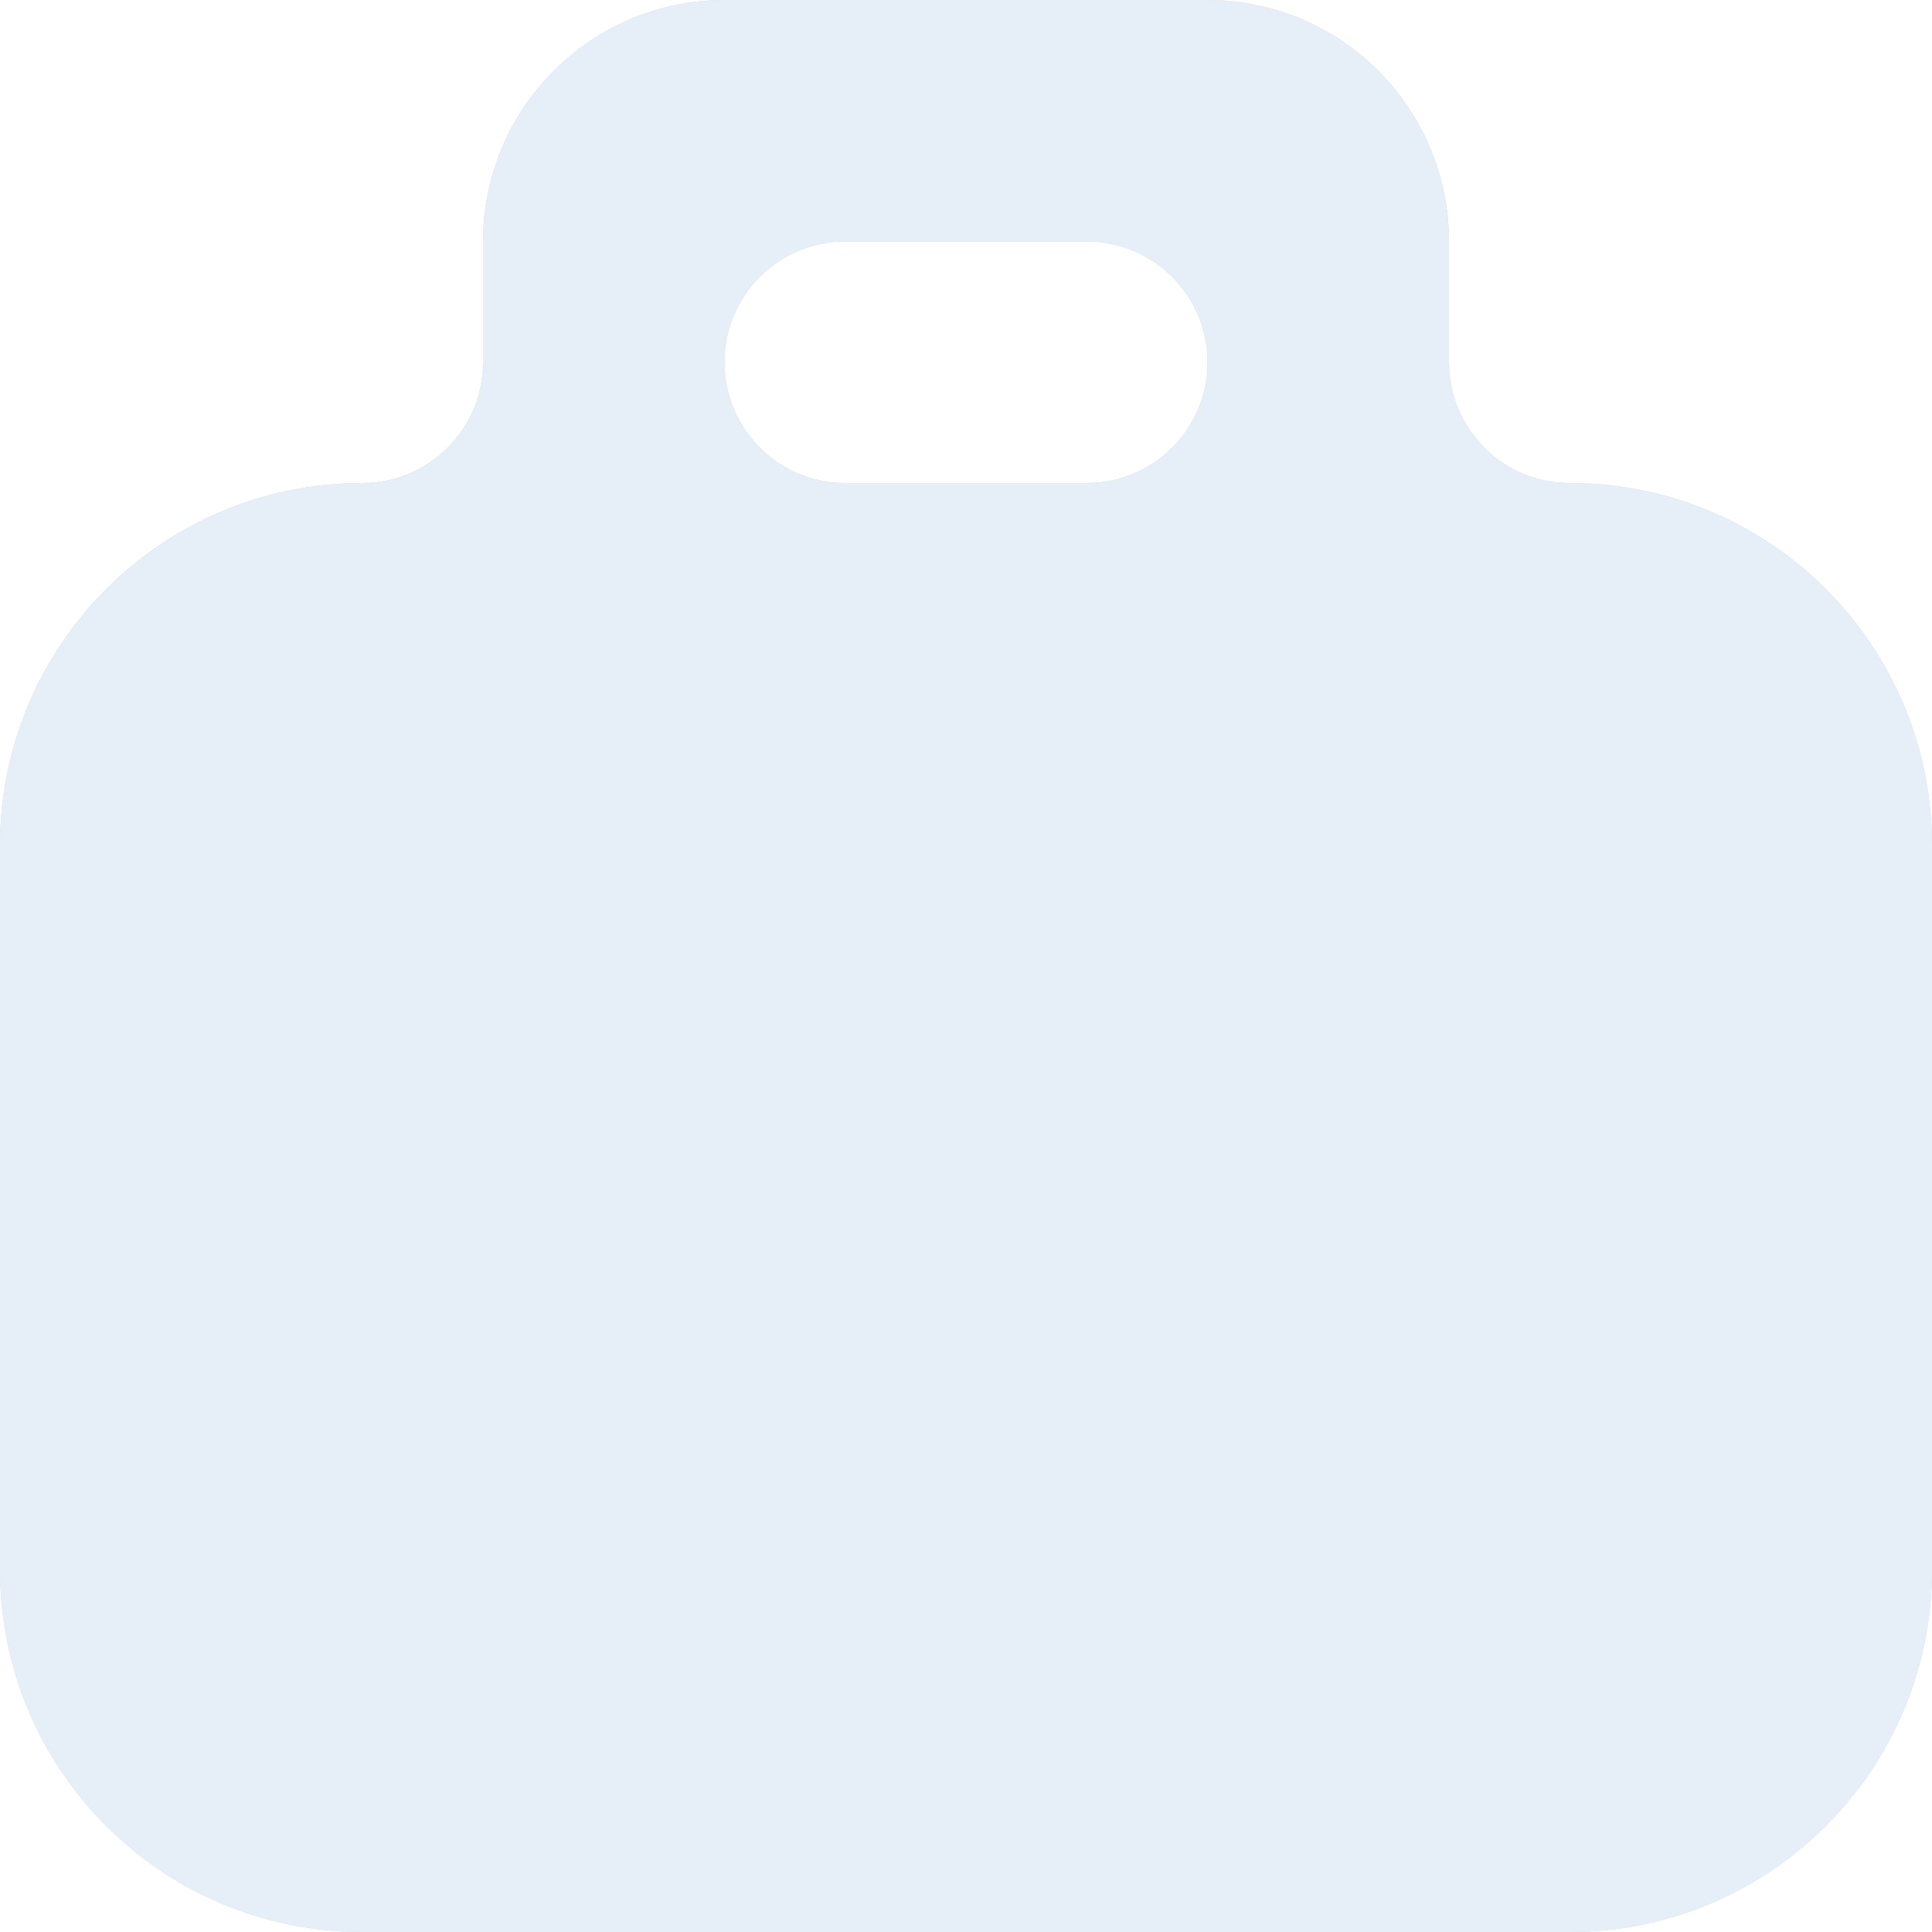 <svg width="32" height="32" viewBox="0 0 32 32" fill="none" xmlns="http://www.w3.org/2000/svg">
<g filter="url(#filter0_ii_1986_2321)">
<path d="M12 0C9.791 0 8 1.791 8 4V6C8 7.105 7.105 8 6 8C2.686 8 0 10.686 0 14V26C0 29.314 2.686 32 6 32H26C29.314 32 32 29.314 32 26V14C32 10.686 29.314 8 26 8C24.895 8 24 7.105 24 6V4C24 1.791 22.209 0 20 0H12ZM20 6C20 7.105 19.105 8 18 8H14C12.895 8 12 7.105 12 6C12 4.895 12.895 4 14 4H18C19.105 4 20 4.895 20 6Z" fill="#CFD8DC"/>
<path d="M12 0C9.791 0 8 1.791 8 4V6C8 7.105 7.105 8 6 8C2.686 8 0 10.686 0 14V26C0 29.314 2.686 32 6 32H26C29.314 32 32 29.314 32 26V14C32 10.686 29.314 8 26 8C24.895 8 24 7.105 24 6V4C24 1.791 22.209 0 20 0H12ZM20 6C20 7.105 19.105 8 18 8H14C12.895 8 12 7.105 12 6C12 4.895 12.895 4 14 4H18C19.105 4 20 4.895 20 6Z" fill="#E6EEF8"/>
</g>
<defs>
<filter id="filter0_ii_1986_2321" x="-4" y="-4" width="40" height="40" filterUnits="userSpaceOnUse" color-interpolation-filters="sRGB">
<feFlood flood-opacity="0" result="BackgroundImageFix"/>
<feBlend mode="normal" in="SourceGraphic" in2="BackgroundImageFix" result="shape"/>
<feColorMatrix in="SourceAlpha" type="matrix" values="0 0 0 0 0 0 0 0 0 0 0 0 0 0 0 0 0 0 127 0" result="hardAlpha"/>
<feOffset dx="4" dy="4"/>
<feGaussianBlur stdDeviation="6"/>
<feComposite in2="hardAlpha" operator="arithmetic" k2="-1" k3="1"/>
<feColorMatrix type="matrix" values="0 0 0 0 0.733 0 0 0 0 0.765 0 0 0 0 0.808 0 0 0 0.6 0"/>
<feBlend mode="normal" in2="shape" result="effect1_innerShadow_1986_2321"/>
<feColorMatrix in="SourceAlpha" type="matrix" values="0 0 0 0 0 0 0 0 0 0 0 0 0 0 0 0 0 0 127 0" result="hardAlpha"/>
<feOffset dx="-4" dy="-4"/>
<feGaussianBlur stdDeviation="6"/>
<feComposite in2="hardAlpha" operator="arithmetic" k2="-1" k3="1"/>
<feColorMatrix type="matrix" values="0 0 0 0 0.992 0 0 0 0 1 0 0 0 0 1 0 0 0 0.8 0"/>
<feBlend mode="normal" in2="effect1_innerShadow_1986_2321" result="effect2_innerShadow_1986_2321"/>
</filter>
</defs>
</svg>
